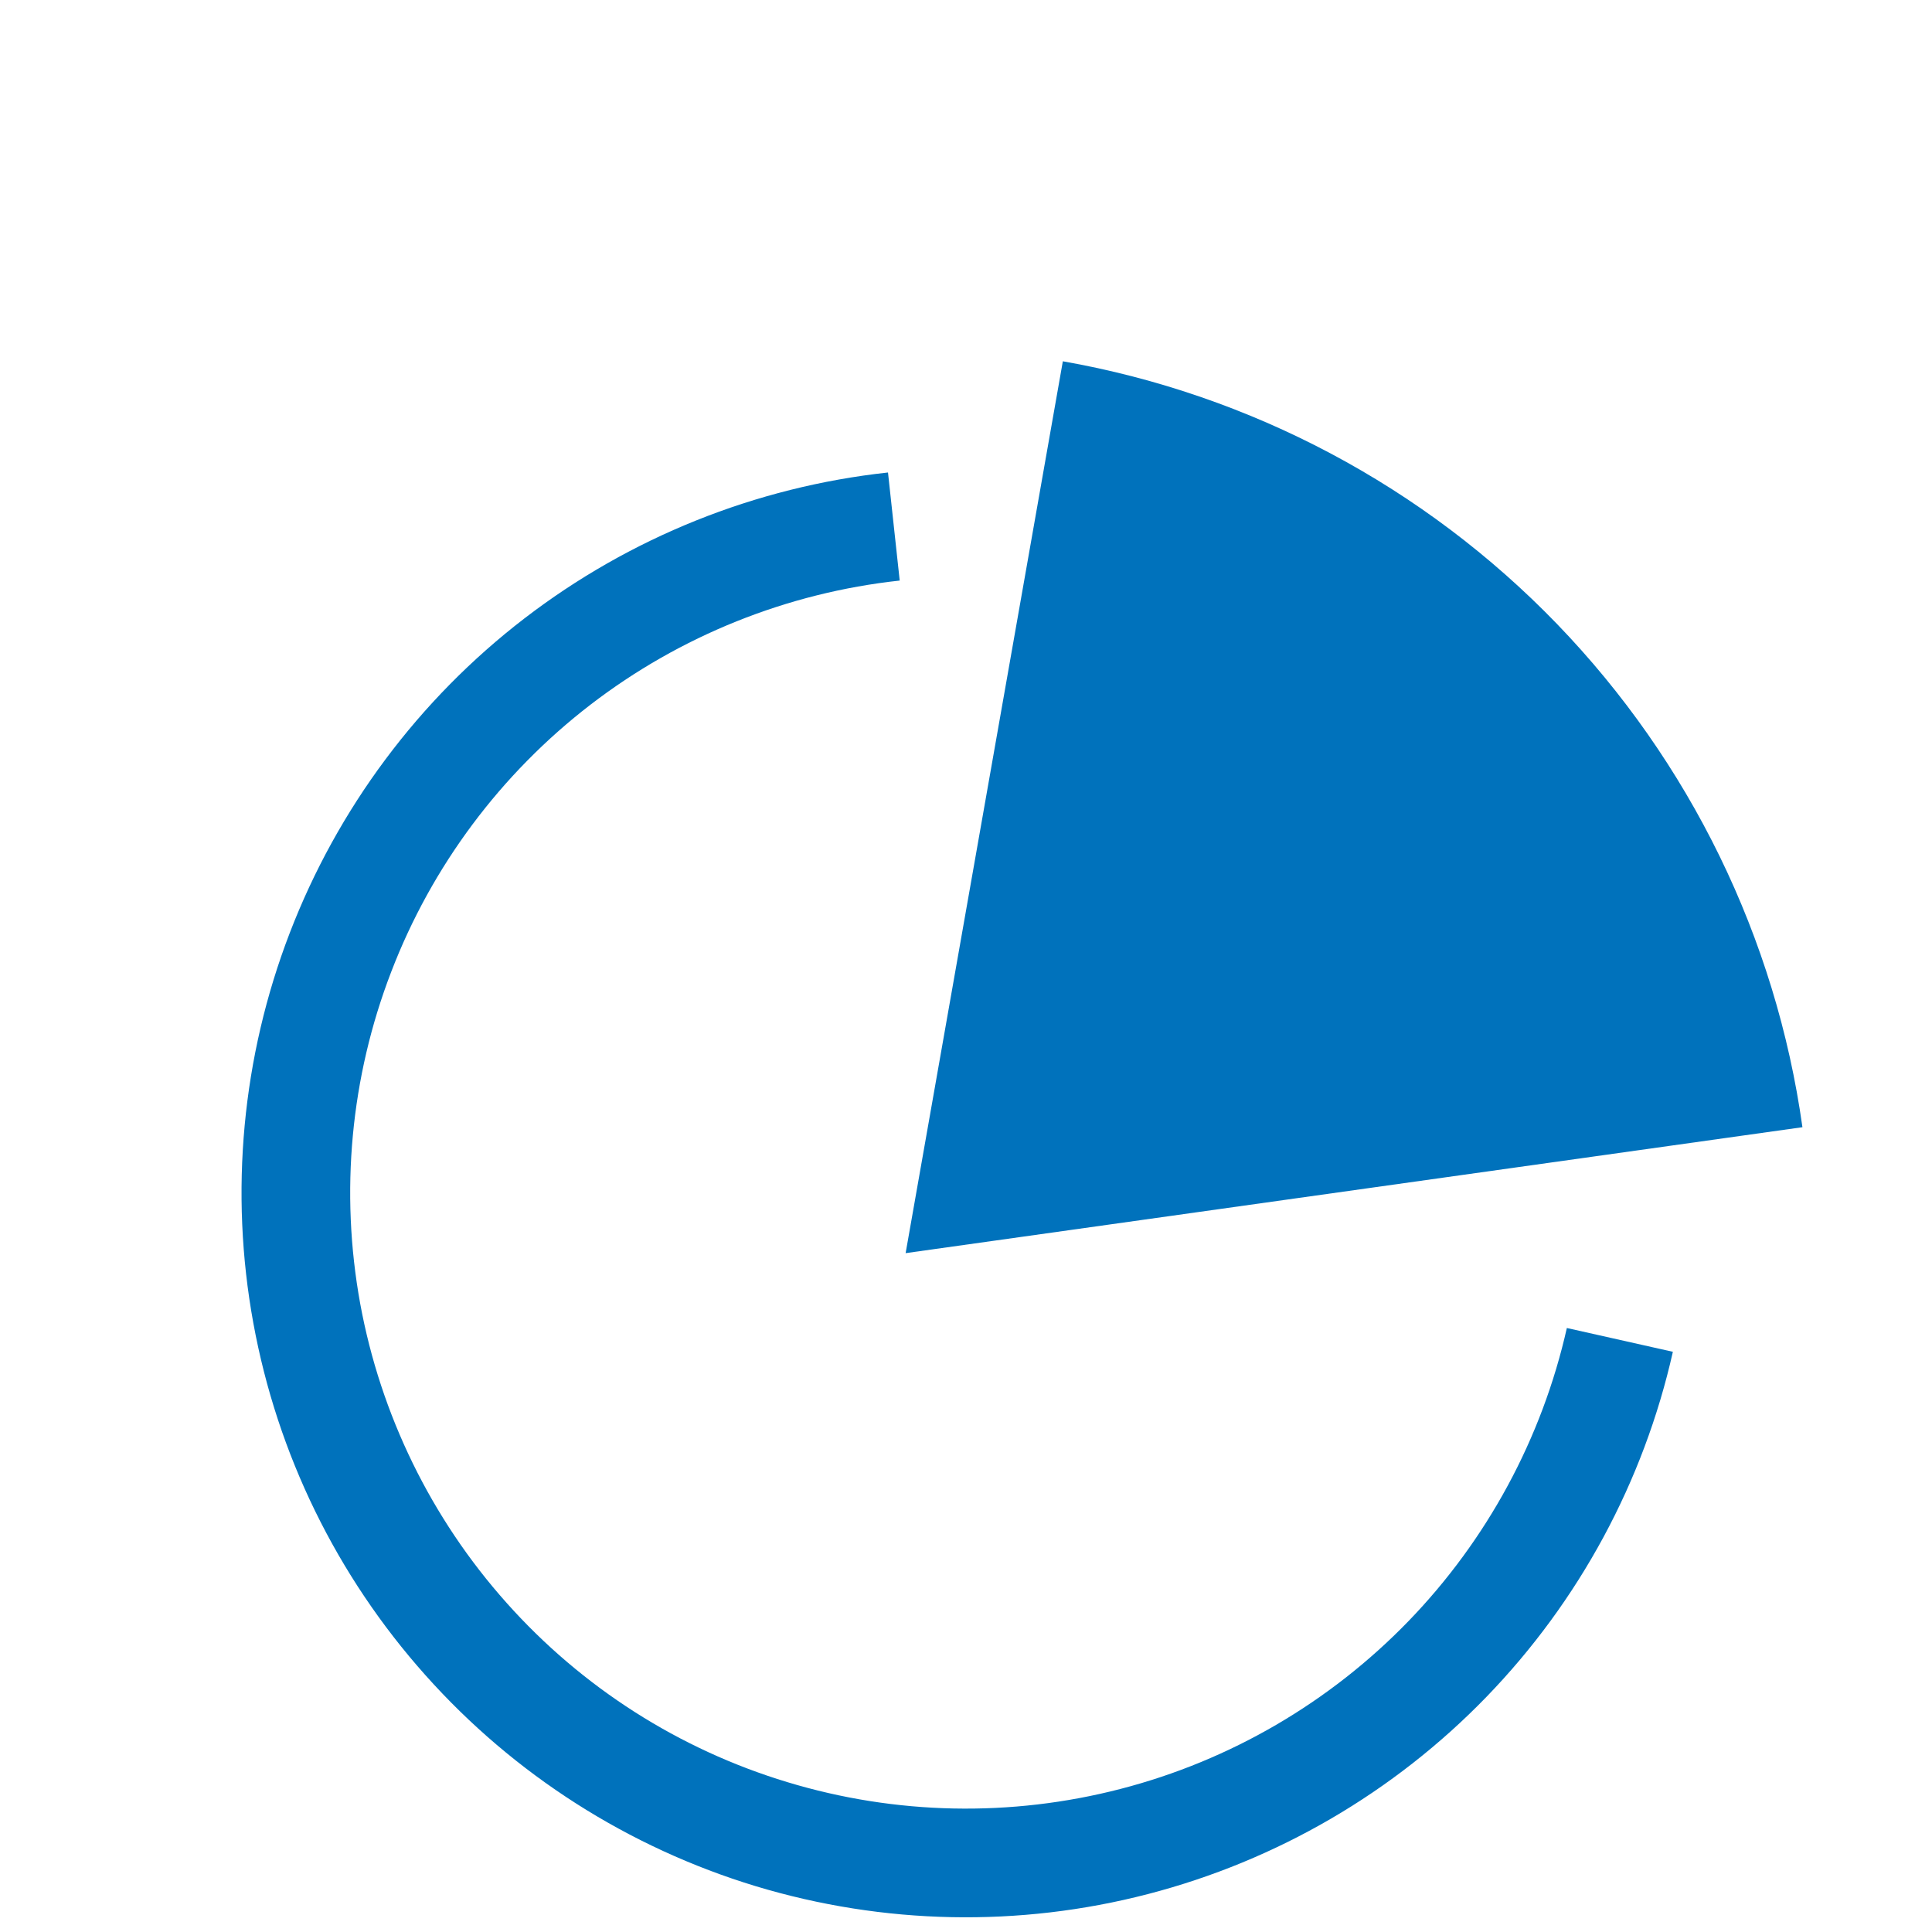 <svg width="16" height="16" viewBox="0 0 16 16" fill="none" xmlns="http://www.w3.org/2000/svg">
<path fill-rule="evenodd" clip-rule="evenodd" d="M12.895 5.168C13.995 6.308 14.707 7.766 14.927 9.335L7.5 10.378L8.802 2.992C10.362 3.267 11.795 4.029 12.895 5.168ZM12.311 14.052C13.078 13.259 13.612 12.271 13.854 11.195L12.976 10.998C12.77 11.912 12.316 12.752 11.664 13.426C11.012 14.099 10.188 14.58 9.28 14.815C8.373 15.05 7.418 15.031 6.521 14.759C5.624 14.488 4.819 13.974 4.195 13.274C3.571 12.575 3.152 11.717 2.983 10.796C2.815 9.873 2.903 8.923 3.24 8.048C3.576 7.173 4.147 6.408 4.89 5.836C5.633 5.265 6.519 4.909 7.451 4.808L7.354 3.913C6.258 4.032 5.215 4.451 4.341 5.123C3.467 5.795 2.796 6.696 2.4 7.725C2.004 8.754 1.9 9.873 2.098 10.957C2.296 12.042 2.789 13.051 3.524 13.874C4.258 14.697 5.205 15.301 6.26 15.621C7.316 15.94 8.439 15.963 9.506 15.686C10.574 15.409 11.544 14.844 12.311 14.052Z" fill="#0072BC"/>
</svg>
